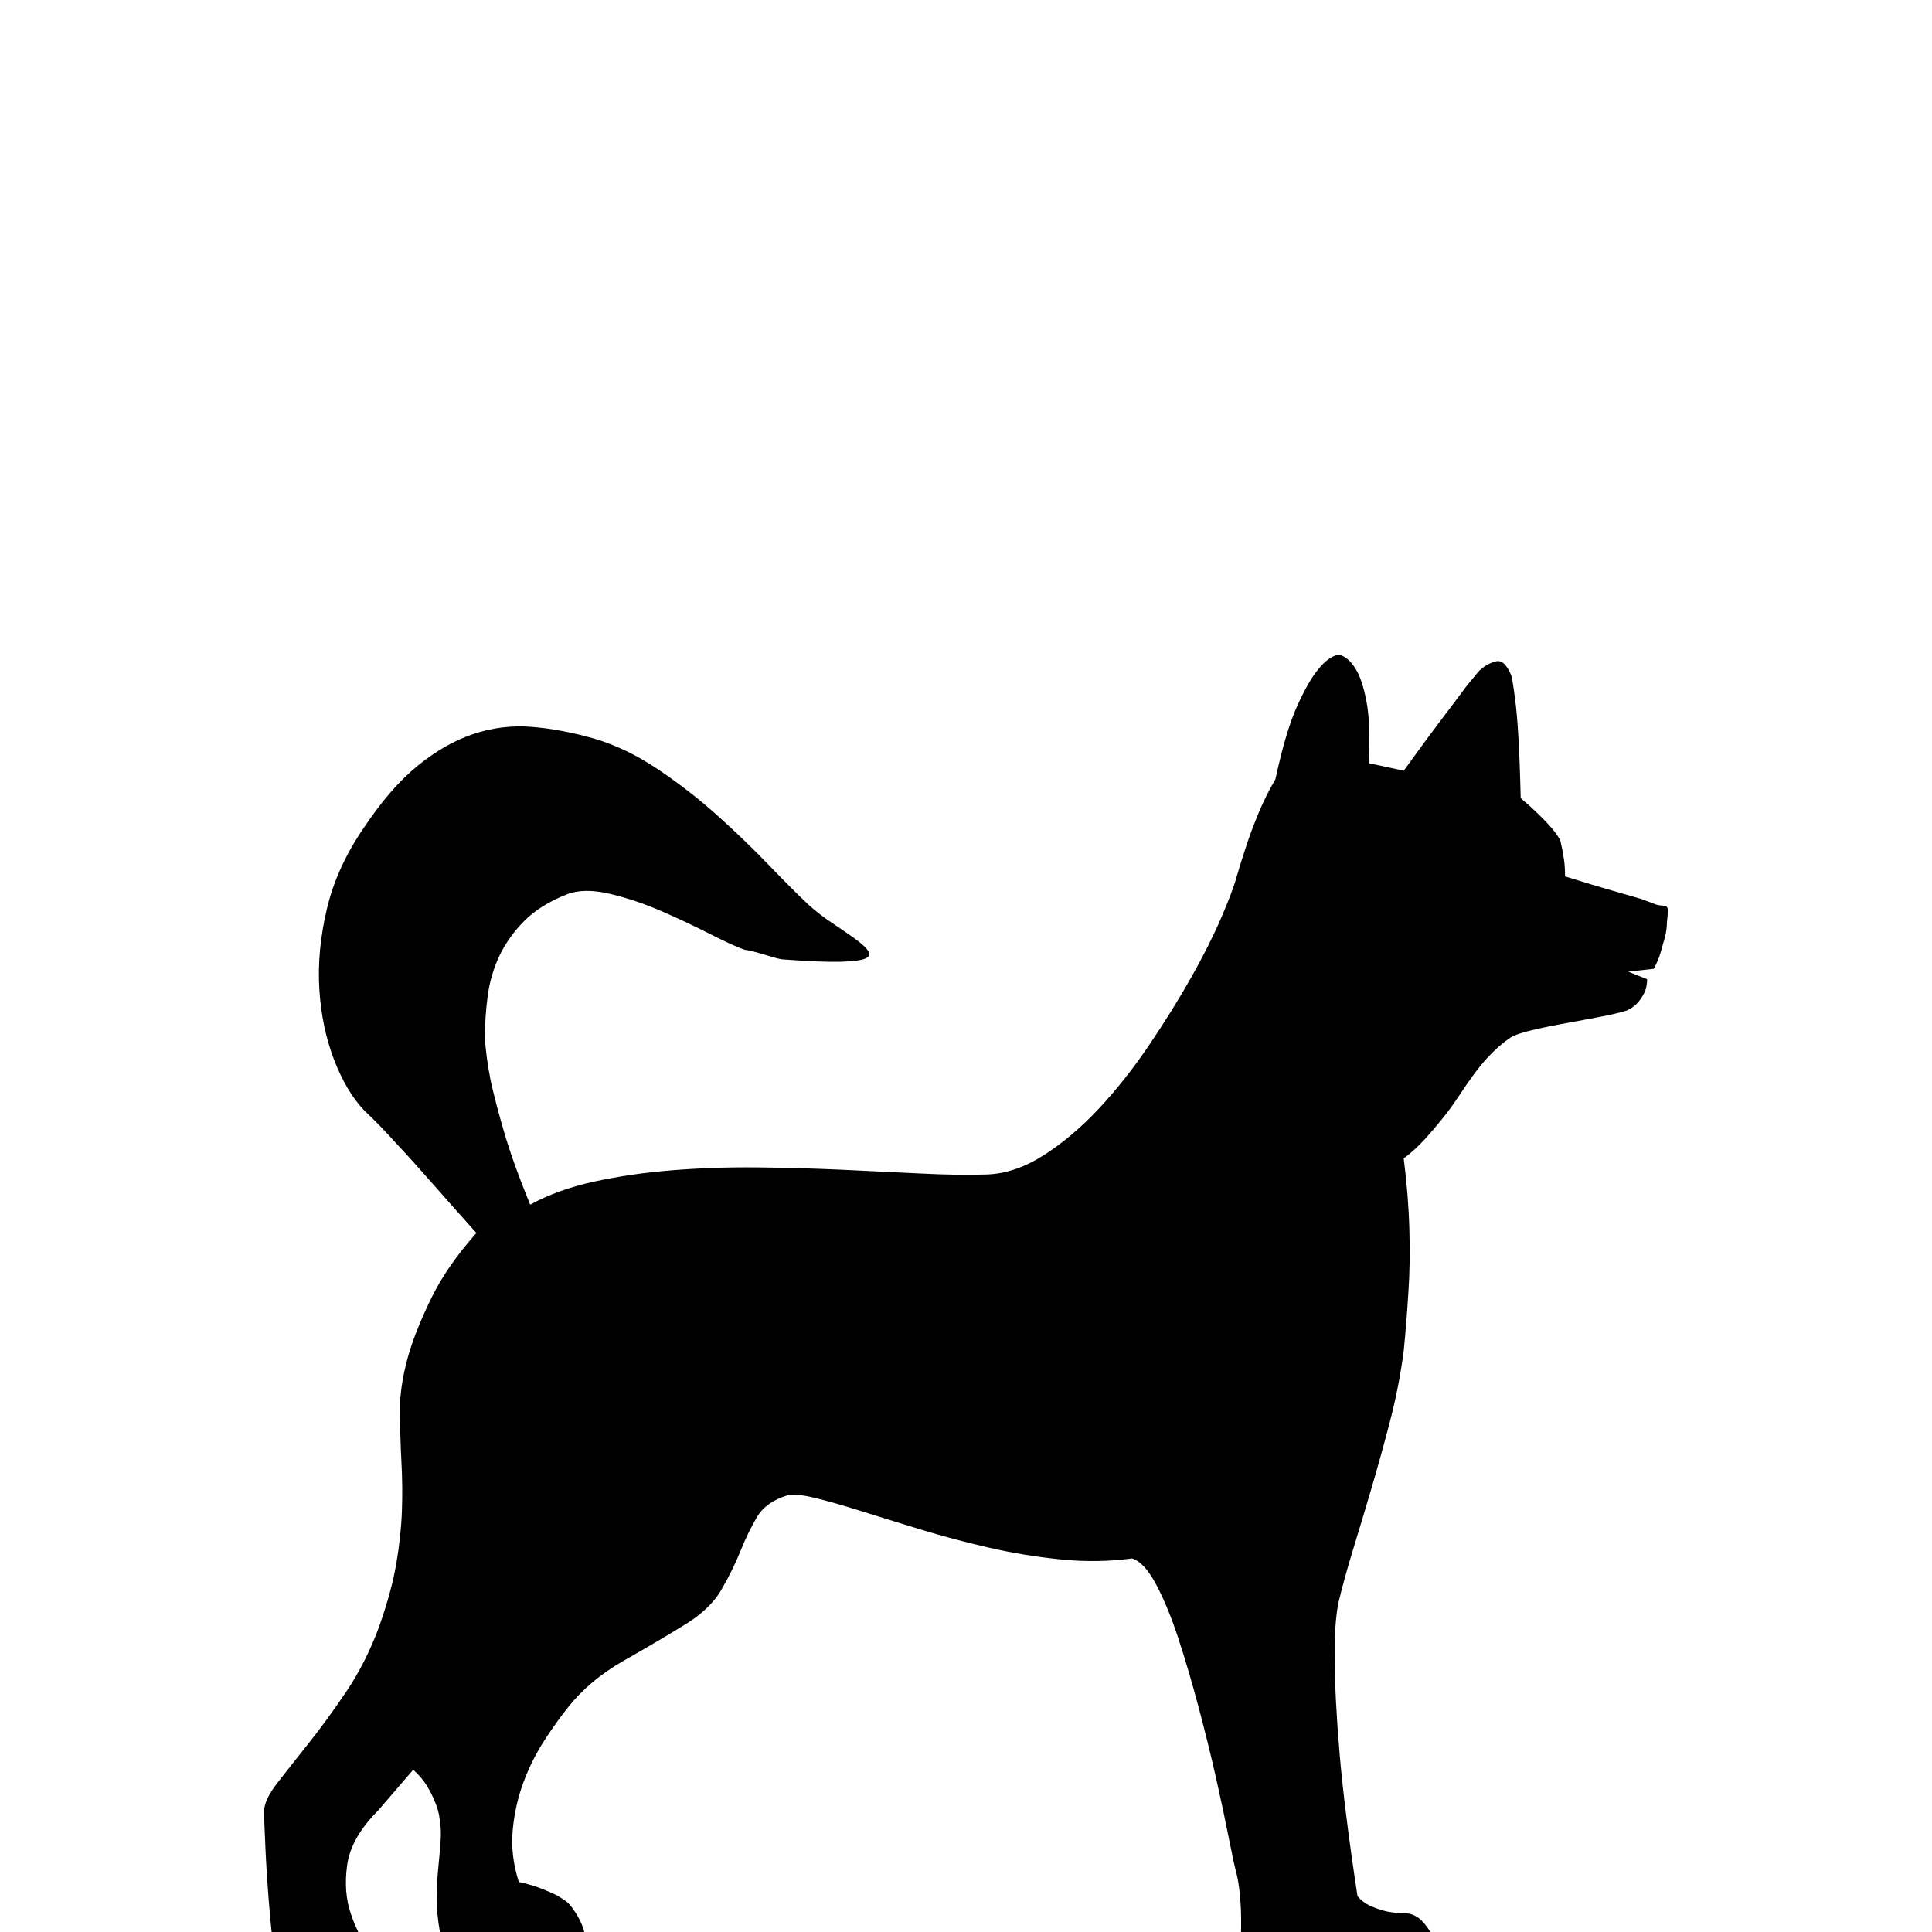 <?xml version="1.0" standalone="no"?>
<!DOCTYPE svg PUBLIC "-//W3C//DTD SVG 1.1//EN" "http://www.w3.org/Graphics/SVG/1.1/DTD/svg11.dtd" >
<svg viewBox="0 -410 2048 2048">
  <g transform="matrix(1 0 0 -1 0 1638)">
   <path fill="currentColor"
d="M1756 1089q4 -1 6.5 -1t4 -1t1.5 -4.5t-1 -12.5q0 -7 -2 -15q-2 -7 -4.5 -16t-7.5 -18l-27 -3l20 -8q0 -9 -3.5 -15.5t-7.5 -10.5t-10 -7q-9 -3 -27 -6.5t-37.5 -7t-36.5 -7.5t-23 -8q-12 -8 -24.5 -21.5t-31.5 -42.5q-8 -12 -17 -23q-8 -10 -18 -21t-22 -20
q5 -39 6 -75.5t-1 -65.5q-2 -33 -5 -63q-5 -38 -14.5 -74.5t-19.5 -70.5t-19.5 -65t-15.5 -56q-5 -24 -4 -65q0 -36 5 -95.5t19 -151.5q6 -7 14 -10.5t16 -5.5q9 -2 19 -2q12 0 20.5 -9.5t13 -21.5t4.5 -23t-4 -15q-4 -3 -14 -4q-9 -1 -25 -1t-43 5q5 -5 10 -10.5t8 -9.5
q4 -5 7 -9q3 -6 1.5 -11.5t-5.5 -10t-10 -6t-11 0.5q-9 -14 -29 -15.5t-37 5.5q-17 -8 -34.5 -6t-28.5 16q-3 5 -5 13q-2 7 -1 17.5t6 25.5q4 25 4.5 45.5t-0.5 34.5q-1 17 -4 30q-3 11 -8.5 39t-13.5 63.5t-18.5 75t-21.5 73t-23.5 57t-25.5 27.5q-37 -5 -76 -1t-76 12.5
t-71.5 19t-63 19.5t-49 14t-29.5 3q-23 -7 -32.5 -23t-17.5 -36t-20.5 -41.5t-41.5 -38.5q-26 -16 -62 -36.5t-59 -49.5q-12 -15 -25 -35t-22 -44t-11.5 -51t6.5 -55q14 -3 24 -7t16 -7q7 -4 12 -8q5 -5 10.5 -14.5t7.5 -19t-1.5 -16.5t-16.5 -7q-14 0 -36 1t-43.5 4
t-38 8.5t-18.5 14.5q-3 17 -3 33.5t1.5 31.5t2.5 28.5t-1 24.5q-1 9 -5 18q-3 8 -8.5 17t-14.5 17l-37 -43q-29 -29 -33 -58t4 -52q9 -27 29 -53q19 -2 31 -5.5t20 -7.5q9 -4 14 -9q5 -6 11.5 -16t10.5 -20t4 -18.5t-7 -12.5q-8 -4 -34 -2.5t-55.5 7t-56 14t-33.5 18.5
t-12 40.5t-8 65.5t-4.5 66t-1.5 42q0 12 14 30t33.5 42.5t40 55t34.5 68.5q13 37 18 66t6 55.5t-0.5 53.5t-1.5 60q1 26 10 56q8 26 24 58.5t47 67.5q-26 29 -47.5 53.5t-37.5 41.5q-18 20 -34 35q-19 20 -32 54t-15.5 74.5t8 85t39.5 86.5q28 42 57 65.5t59 33.5t61.5 7.5
t66.5 -12.5q34 -10 67.5 -32.5t63 -49t54.5 -52.5t42 -42q11 -10 24.5 -19t24 -16.5t14.5 -13t-2.5 -8.5t-27 -3.5t-60.5 2.5q-2 0 -7.5 1.5t-12 3.5t-12.5 3.5t-8 1.5q-12 4 -36.5 16.5t-52 24.5t-55 18.5t-45.5 -0.5q-28 -11 -45 -28t-26.5 -37t-12.5 -42.5t-3 -44.5
q1 -19 6 -45q5 -23 14.5 -55.5t27.5 -76.5q29 16 68 24.5t83 12t90 3t90 -2.5t83.5 -4t69.5 -1t60.5 20.5t58.5 49.5t53 67t44.5 71.5t32 63.5t16.5 44q5 17 11 35q5 15 12.5 33t17.5 35q11 51 23 77.5t22 38.5q11 14 22 16q10 -2 18 -15q7 -11 11.5 -34.5t2.5 -65.5l37 -8
q26 36 42 57t24 32q10 12 14 17q9 8 18 10t16 -15q2 -8 4 -25q2 -14 3.5 -39t2.5 -66q21 -18 33 -32q6 -7 9 -13q1 -4 2 -9t2 -12t1 -17q32 -10 51.5 -15.5t29.5 -8.5q11 -4 16 -6z" />
  </g>

</svg>
